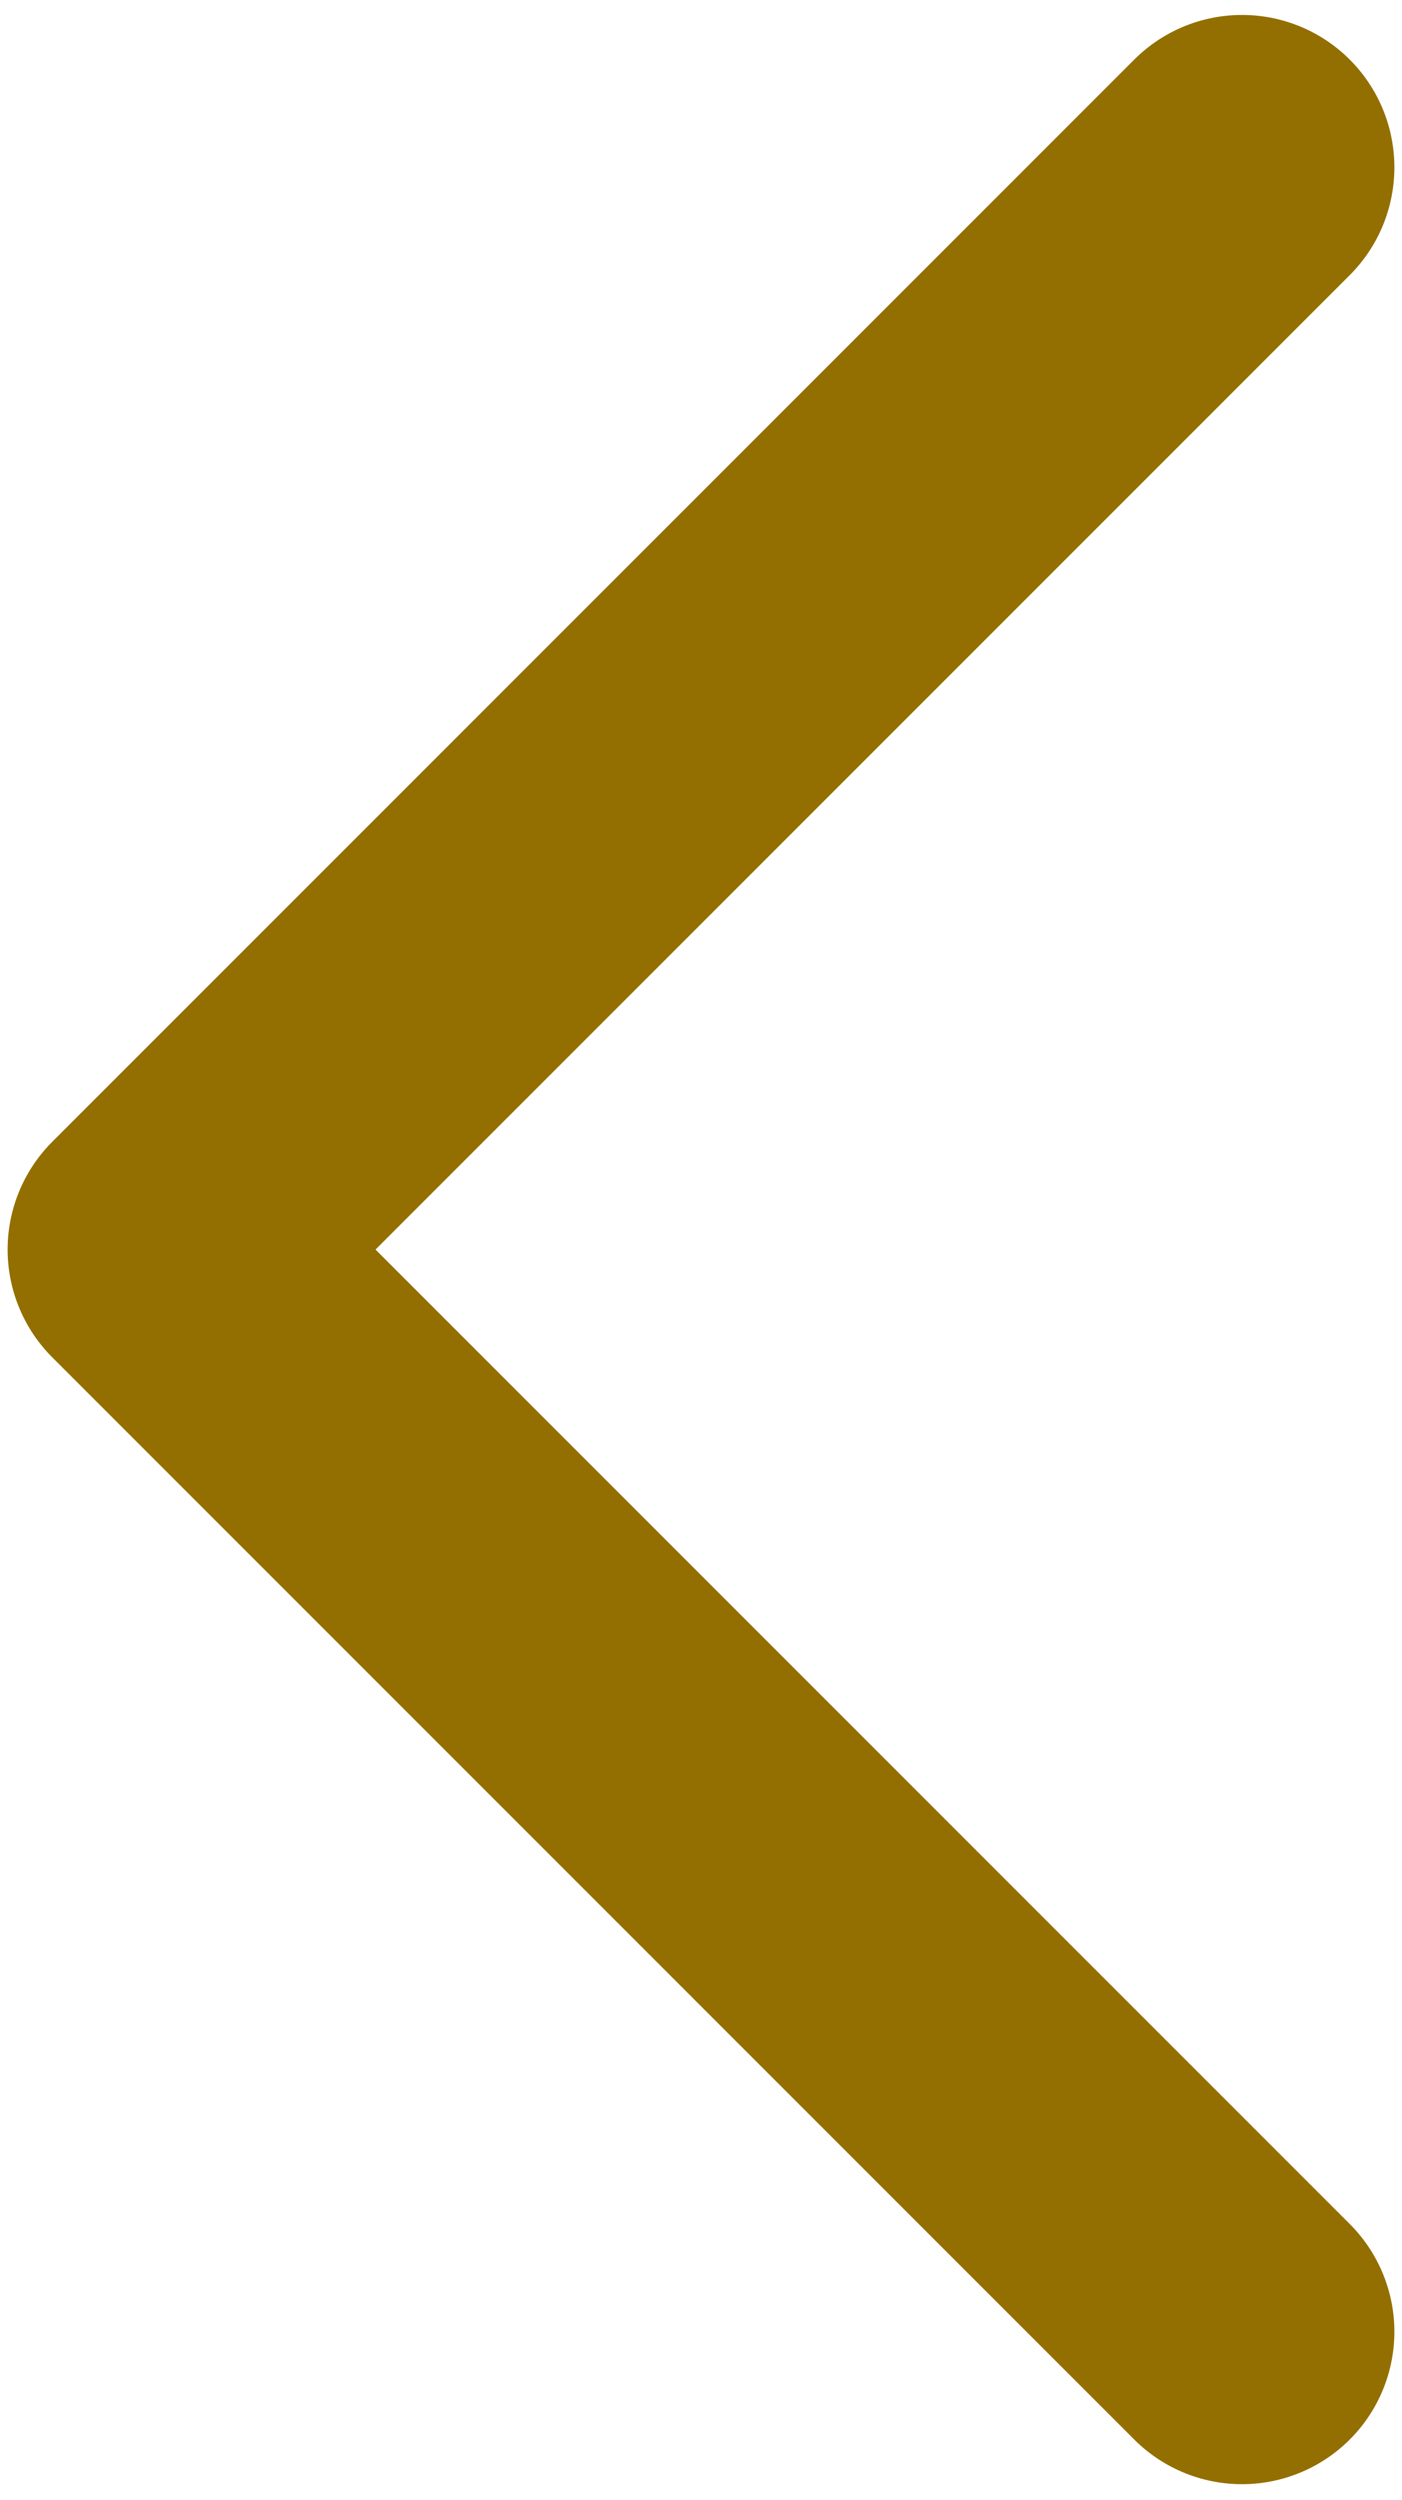 <svg width="23" height="41" viewBox="0 0 23 41" fill="none" xmlns="http://www.w3.org/2000/svg">
<path d="M20.375 2.745L2.625 20.495L20.375 38.245" stroke="#936F01" stroke-width="5" stroke-linecap="round" stroke-linejoin="round"/>
</svg>
